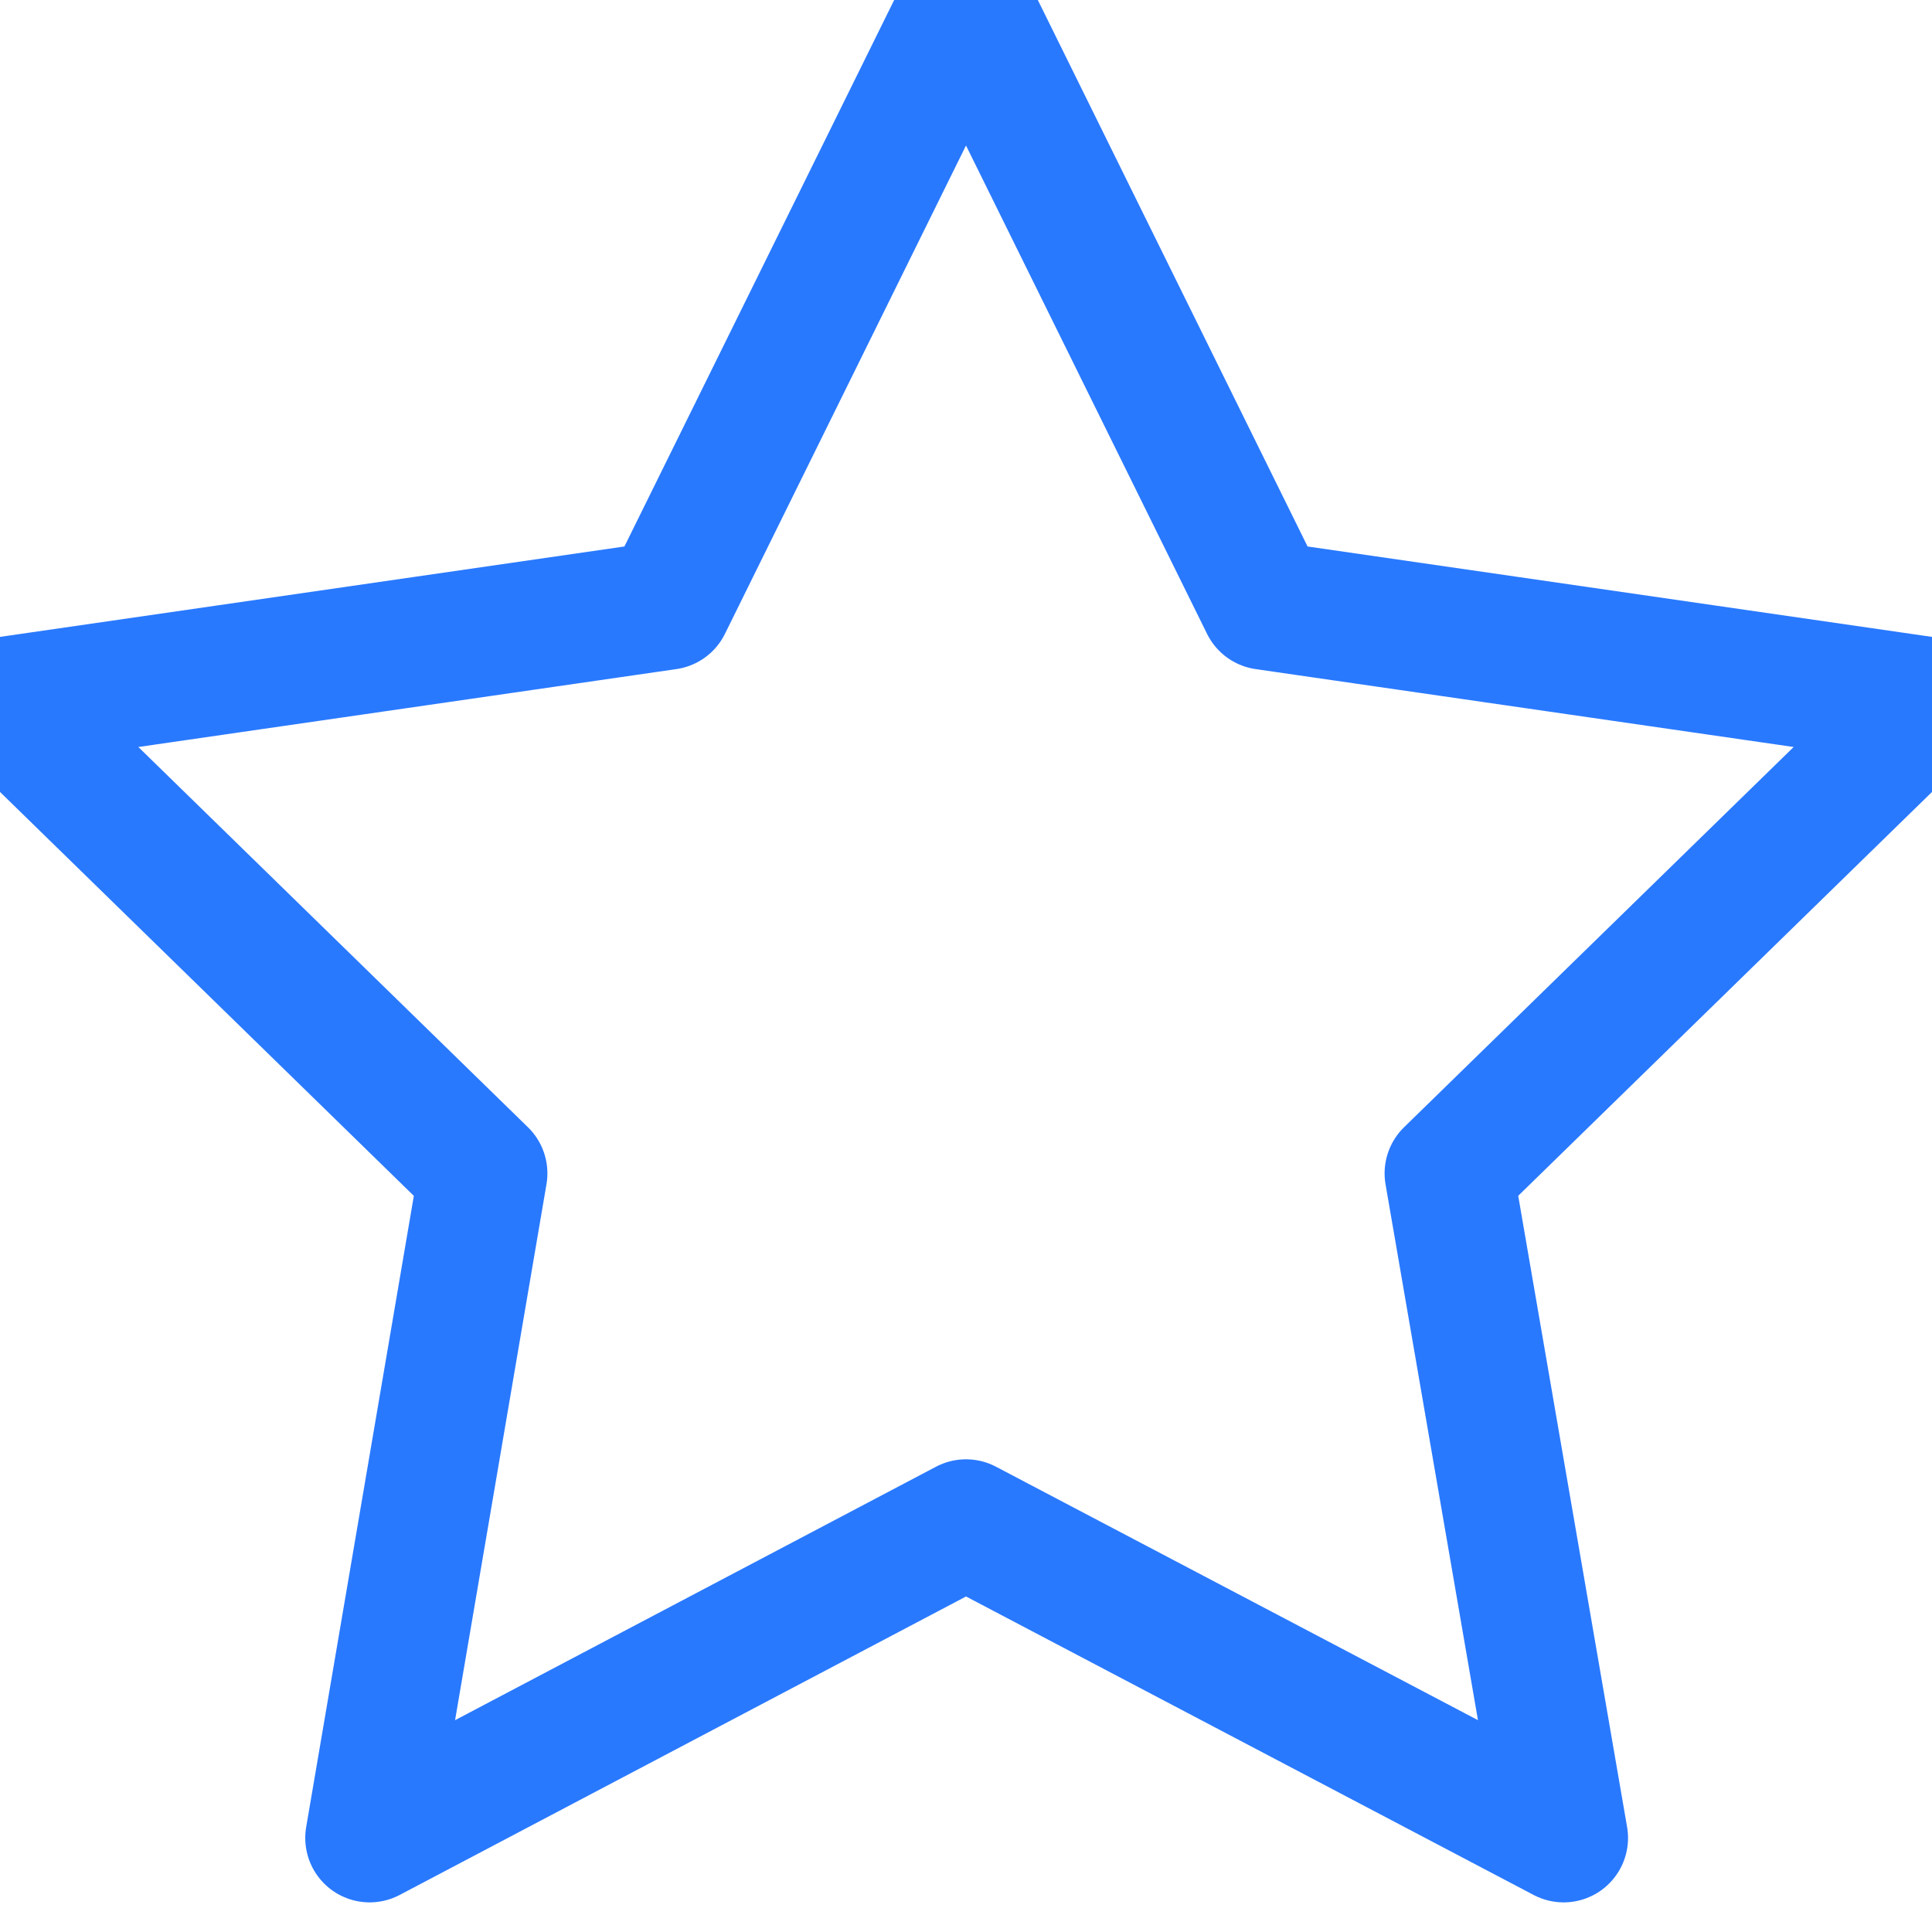 <svg xmlns="http://www.w3.org/2000/svg" xmlns:xlink="http://www.w3.org/1999/xlink" width="15" height="15" viewBox="0 0 15 15"><defs><path id="ws6ha" d="M15.5 9l2.32 4.7 5.18.75-3.75 3.66.89 5.16-4.64-2.44-4.63 2.44.88-5.16L8 14.45l5.18-.75L15.5 9z"/></defs><g><g transform="translate(-8 -9)"><use fill="#fff" fill-opacity="0" stroke="#2979ff" stroke-linecap="round" stroke-linejoin="round" stroke-miterlimit="50" xlink:href="#ws6ha"/></g></g></svg>